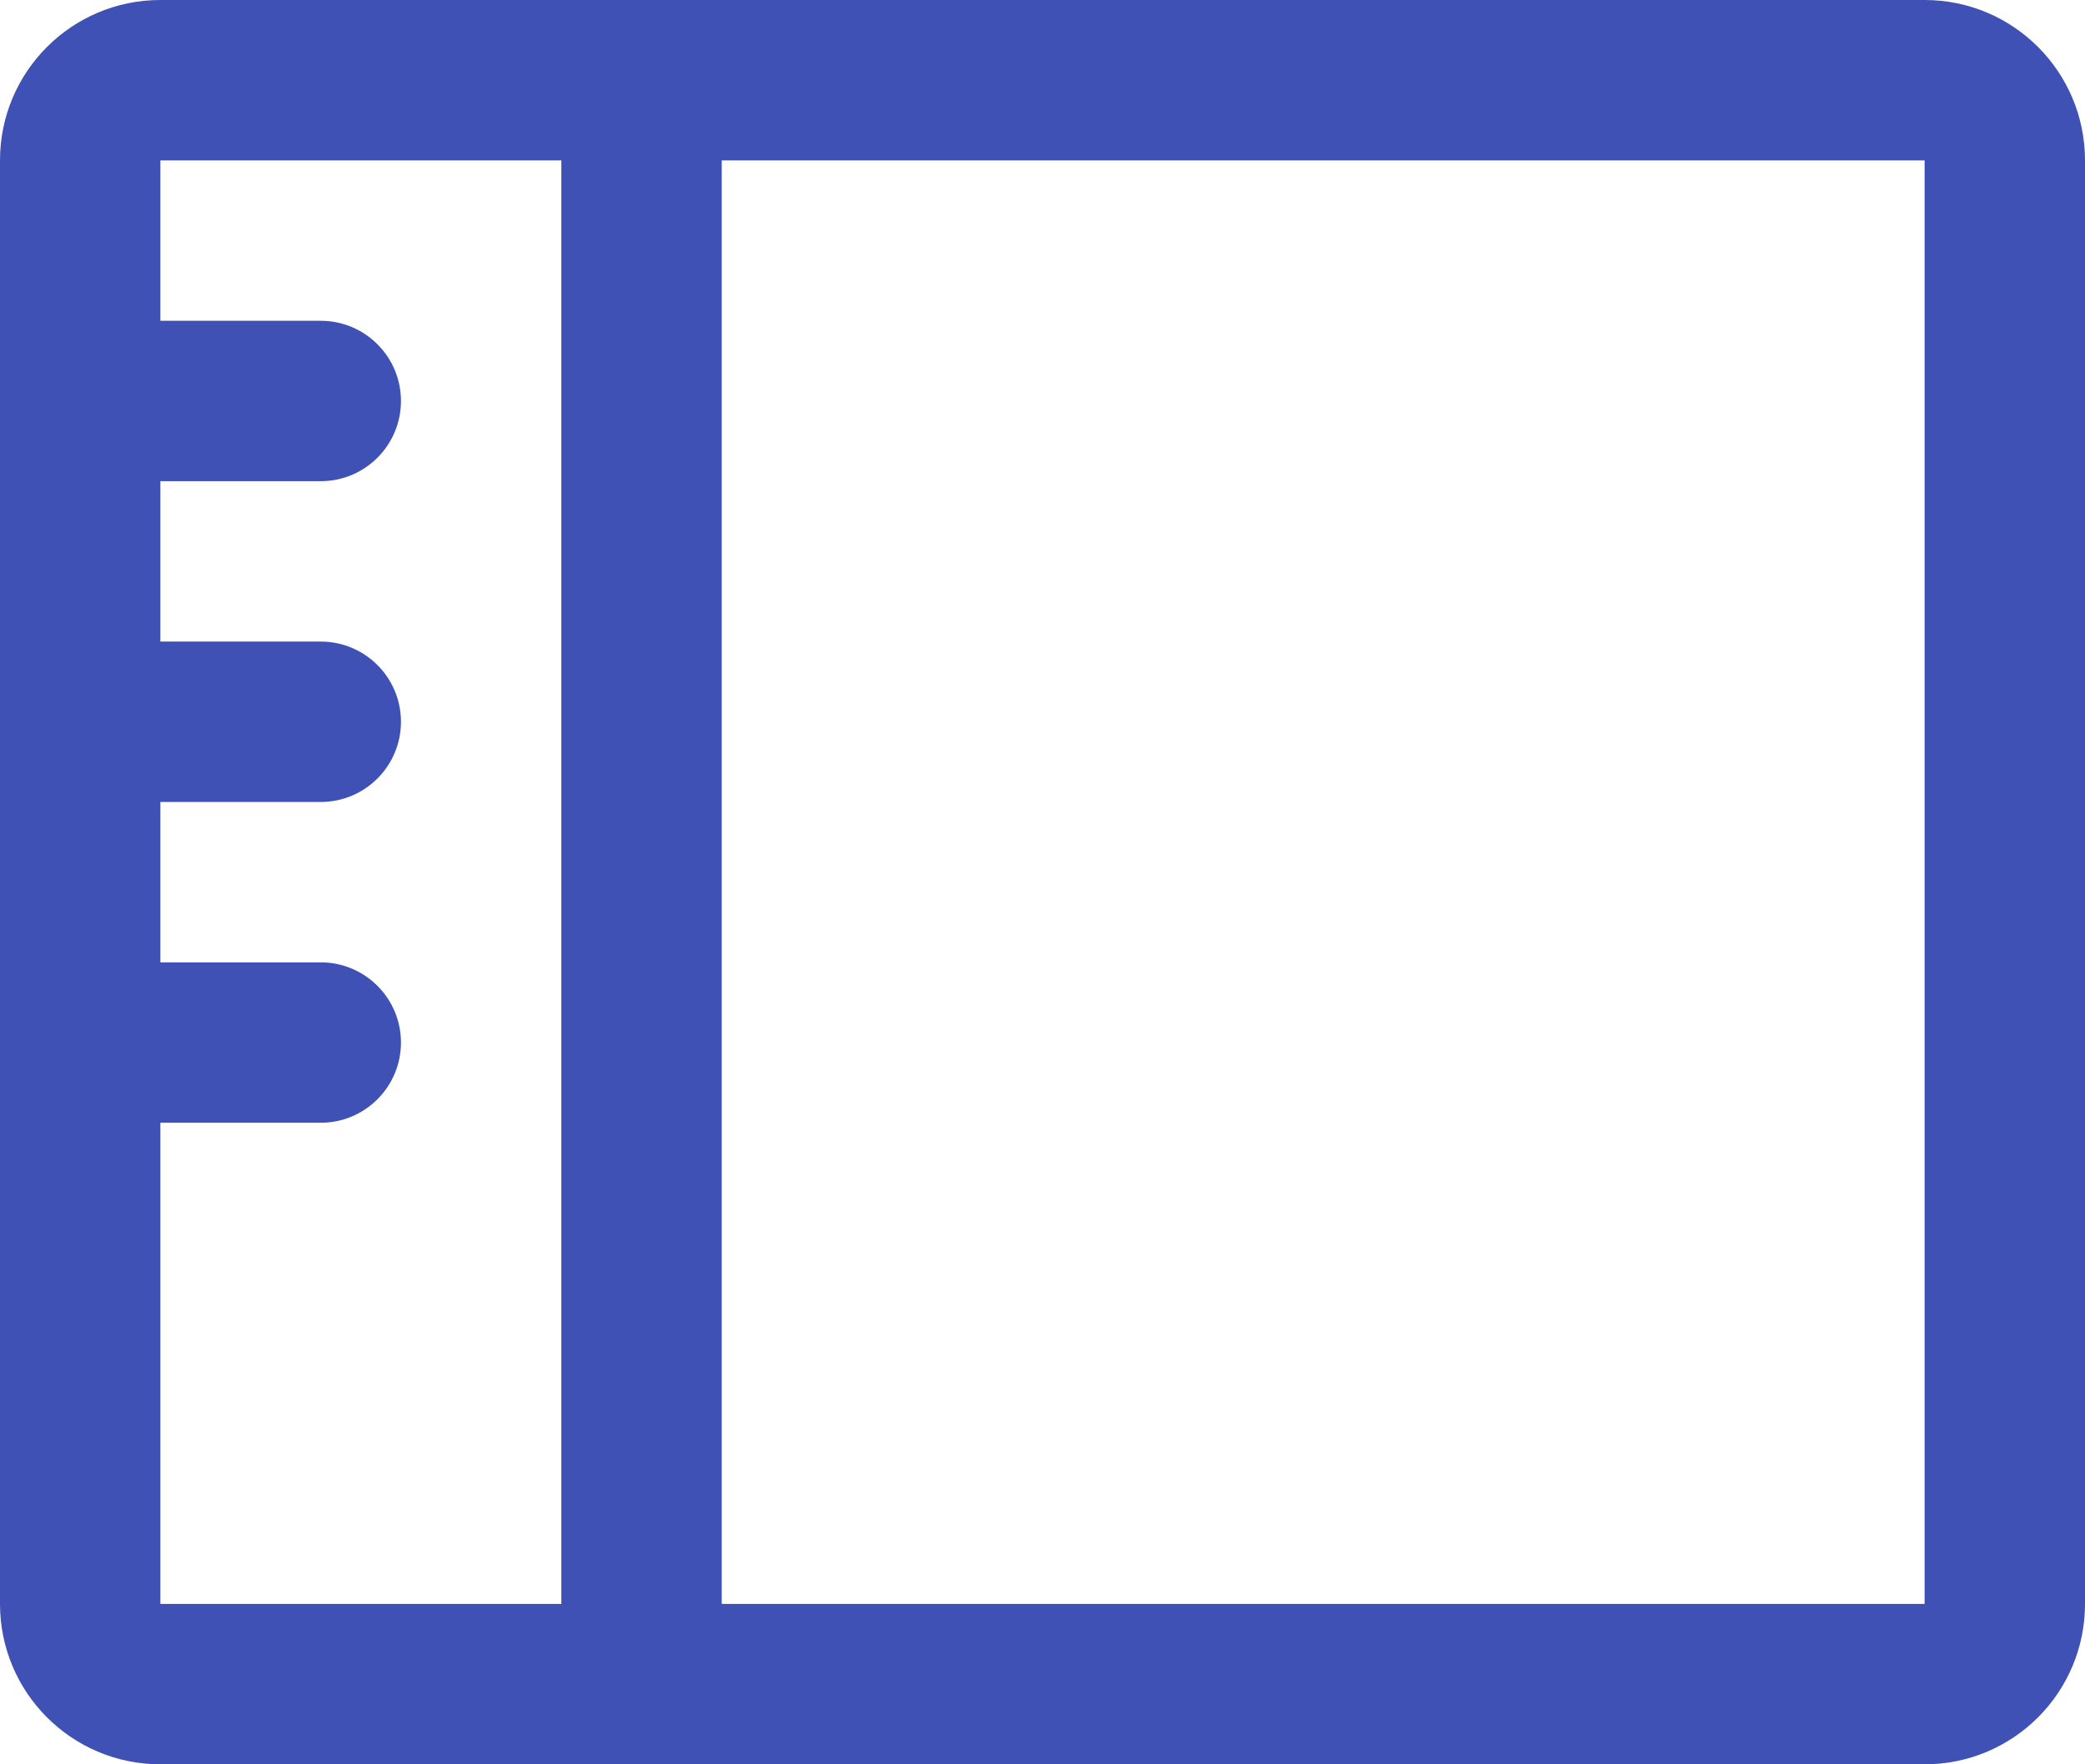 <svg width="26" height="22" viewBox="0 0 26 22" fill="none" xmlns="http://www.w3.org/2000/svg">
<path fill-rule="evenodd" clip-rule="evenodd" d="M0 2C0 0.895 0.895 0 2 0H24C25.105 0 26 0.895 26 2V20C26 21.105 25.105 22 24 22H2C0.895 22 0 21.105 0 20V2ZM2 6H4C4.552 6 5 5.552 5 5C5 4.448 4.552 4 4 4H2V2H7V20H2V14H4C4.552 14 5 13.552 5 13C5 12.448 4.552 12 4 12H2V10H4C4.552 10 5 9.552 5 9C5 8.448 4.552 8 4 8H2V6ZM9 20H24V2H9V20Z" fill="#3F51B5"/>
</svg>
